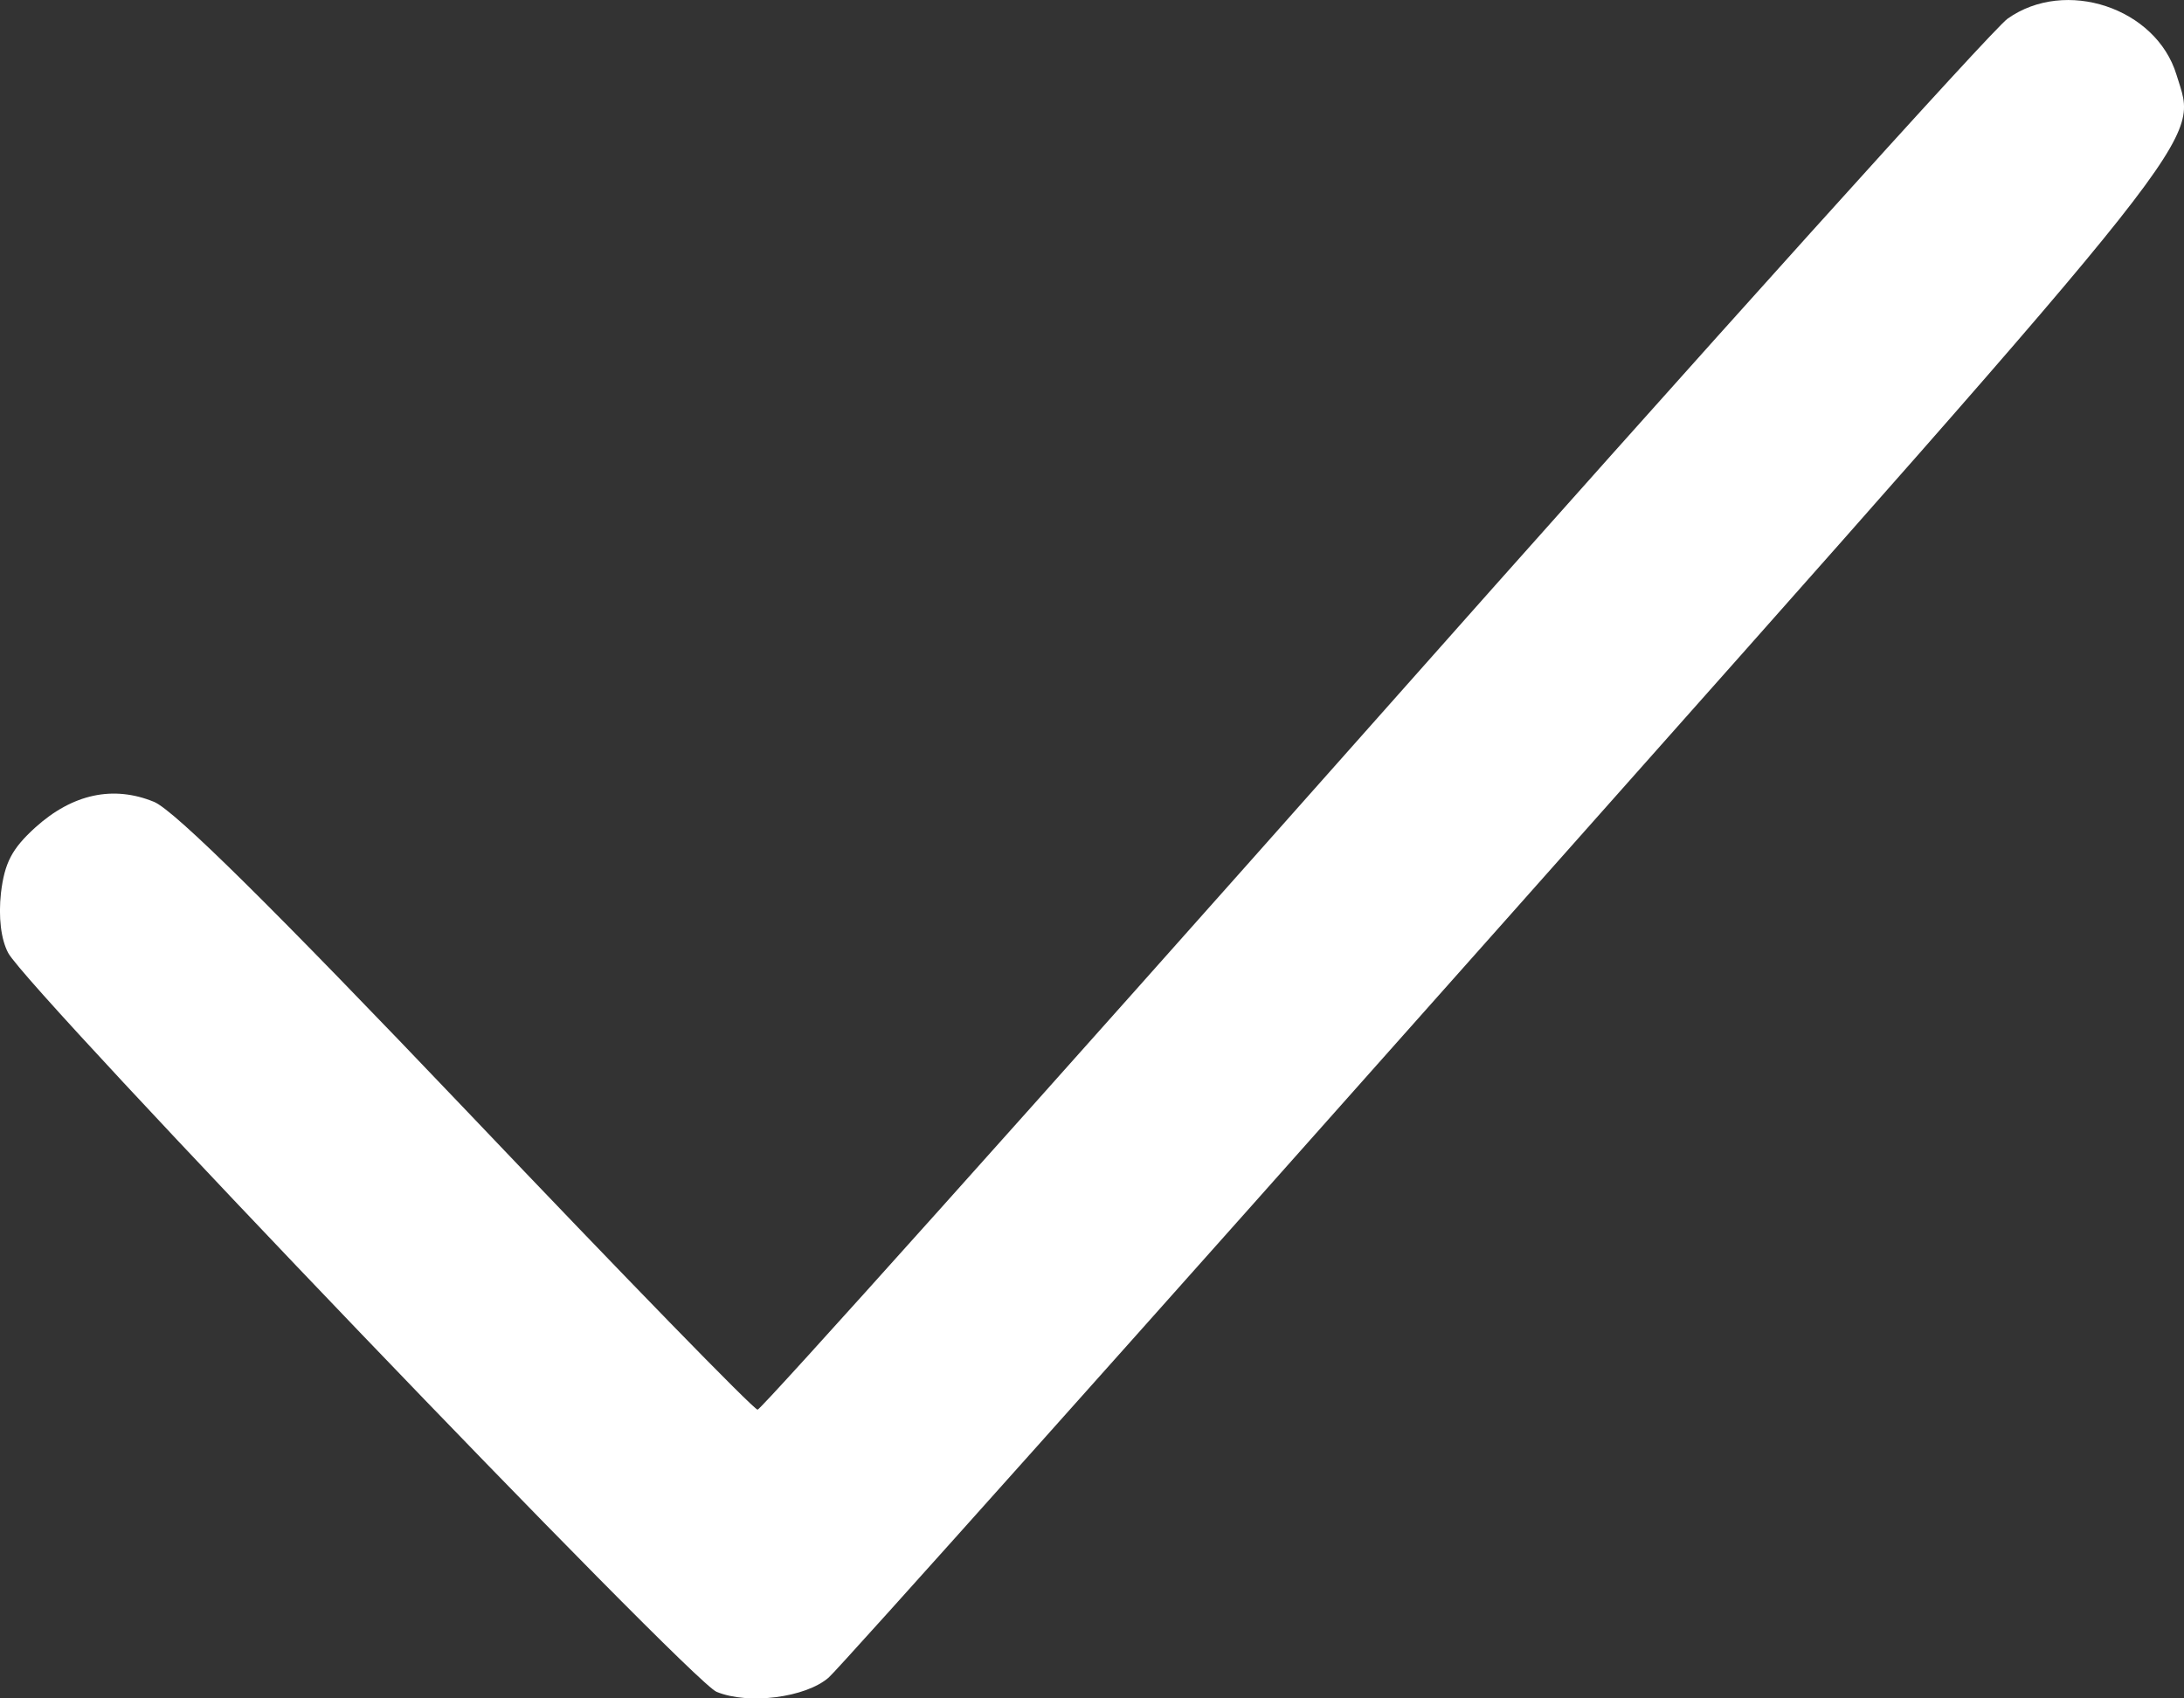 <svg width="9" height="7" viewBox="0 0 9 7" fill="none" xmlns="http://www.w3.org/2000/svg">
<rect x="0" y="0" width="9" height="7" fill="#333333" stroke="none"/>
<path fill-rule="evenodd" clip-rule="evenodd" d="M8.273 0.077C8.212 0.12 7.034 1.427 5.656 2.982C4.277 4.537 3.137 5.81 3.122 5.81C3.106 5.81 2.569 5.258 1.927 4.583C1.123 3.739 0.72 3.341 0.635 3.305C0.467 3.236 0.299 3.272 0.146 3.41C0.049 3.498 0.019 3.556 0.004 3.68C-0.007 3.78 0.004 3.872 0.034 3.928C0.119 4.085 2.844 6.929 2.953 6.973C3.084 7.027 3.32 6.997 3.415 6.914C3.456 6.879 4.721 5.463 6.226 3.768C9.163 0.461 9.056 0.595 8.969 0.308C8.885 0.032 8.511 -0.092 8.273 0.077Z" fill="white"/>
</svg>
